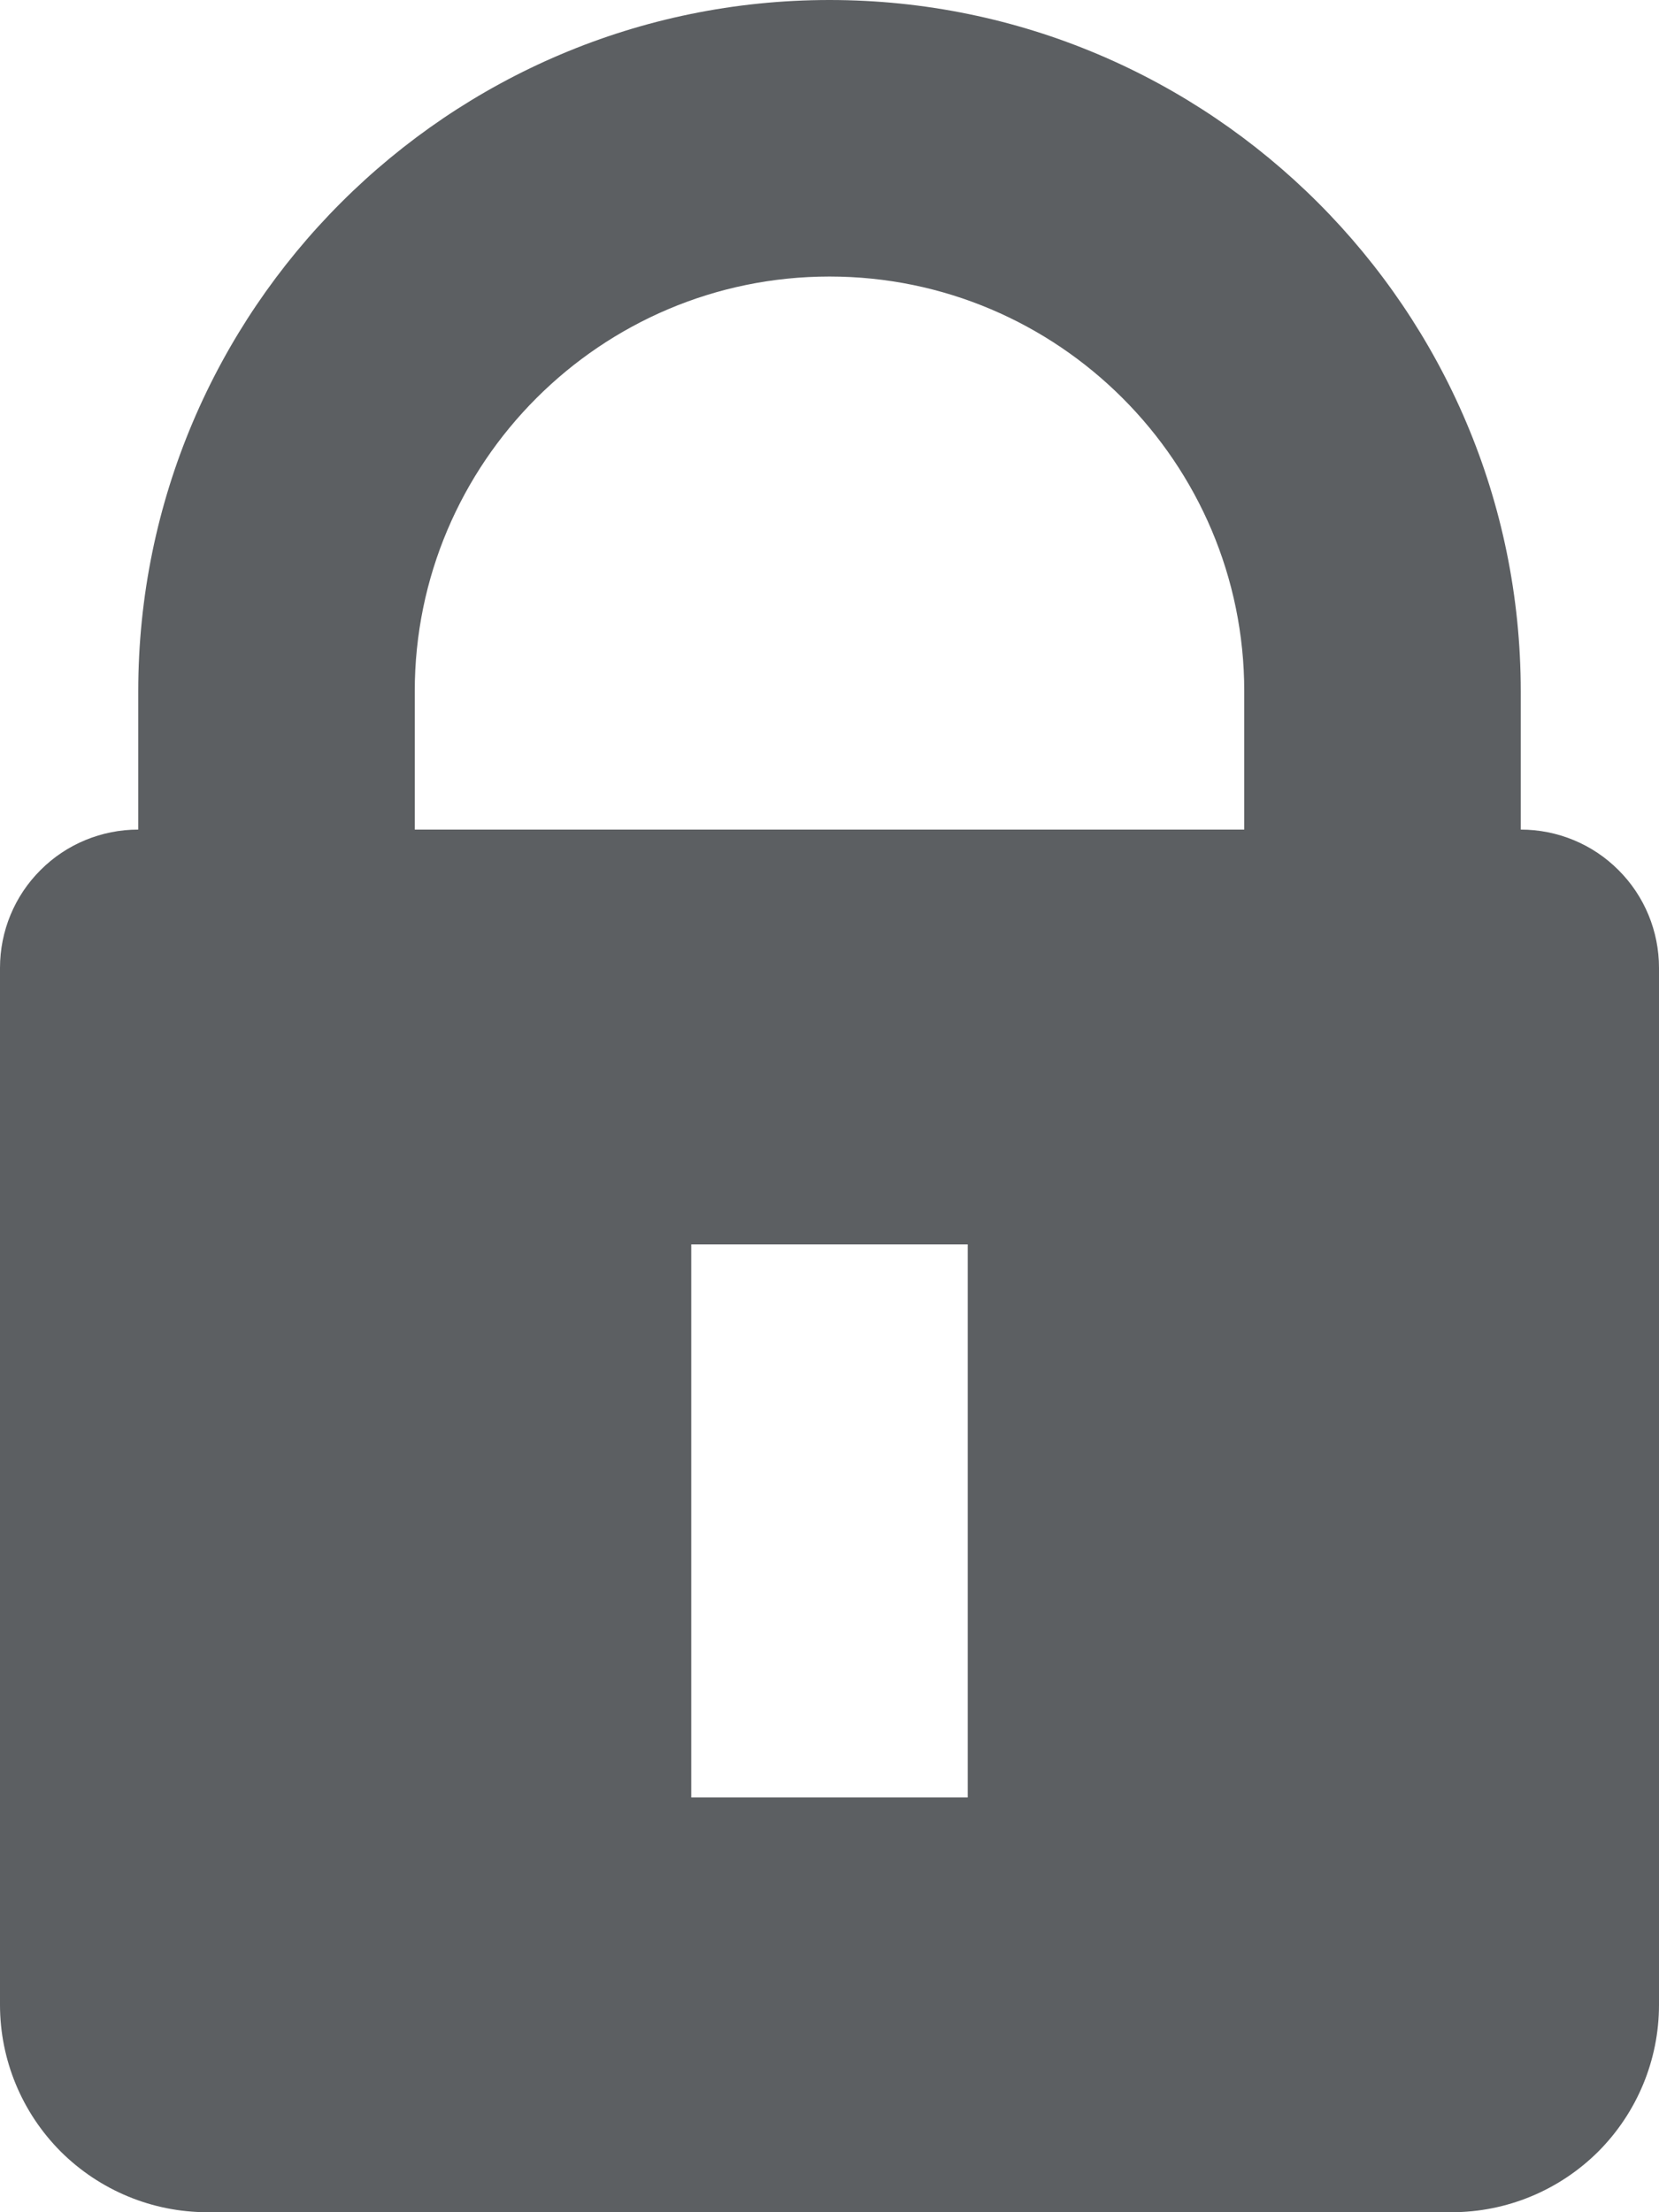 <svg width="12" height="16" viewBox="0 0 12 16" fill="none" xmlns="http://www.w3.org/2000/svg">
<path fill-rule="evenodd" clip-rule="evenodd" d="M11 6V5C11 2.243 8.757 0 6 0C3.243 0 1 2.243 1 5V6C0.735 6 0.48 6.105 0.293 6.293C0.105 6.48 0 6.735 0 7V14.5C0 14.898 0.158 15.279 0.439 15.561C0.721 15.842 1.102 16 1.5 16H10.5C10.898 16 11.279 15.842 11.561 15.561C11.842 15.279 12 14.898 12 14.5V7C12 6.735 11.895 6.48 11.707 6.293C11.52 6.105 11.265 6 11 6ZM5 13H7V9H5V13ZM9 6H3V5C3 3.346 4.346 2 6 2C7.654 2 9 3.346 9 5V6Z" fill="#5C5F62"/>
</svg>
